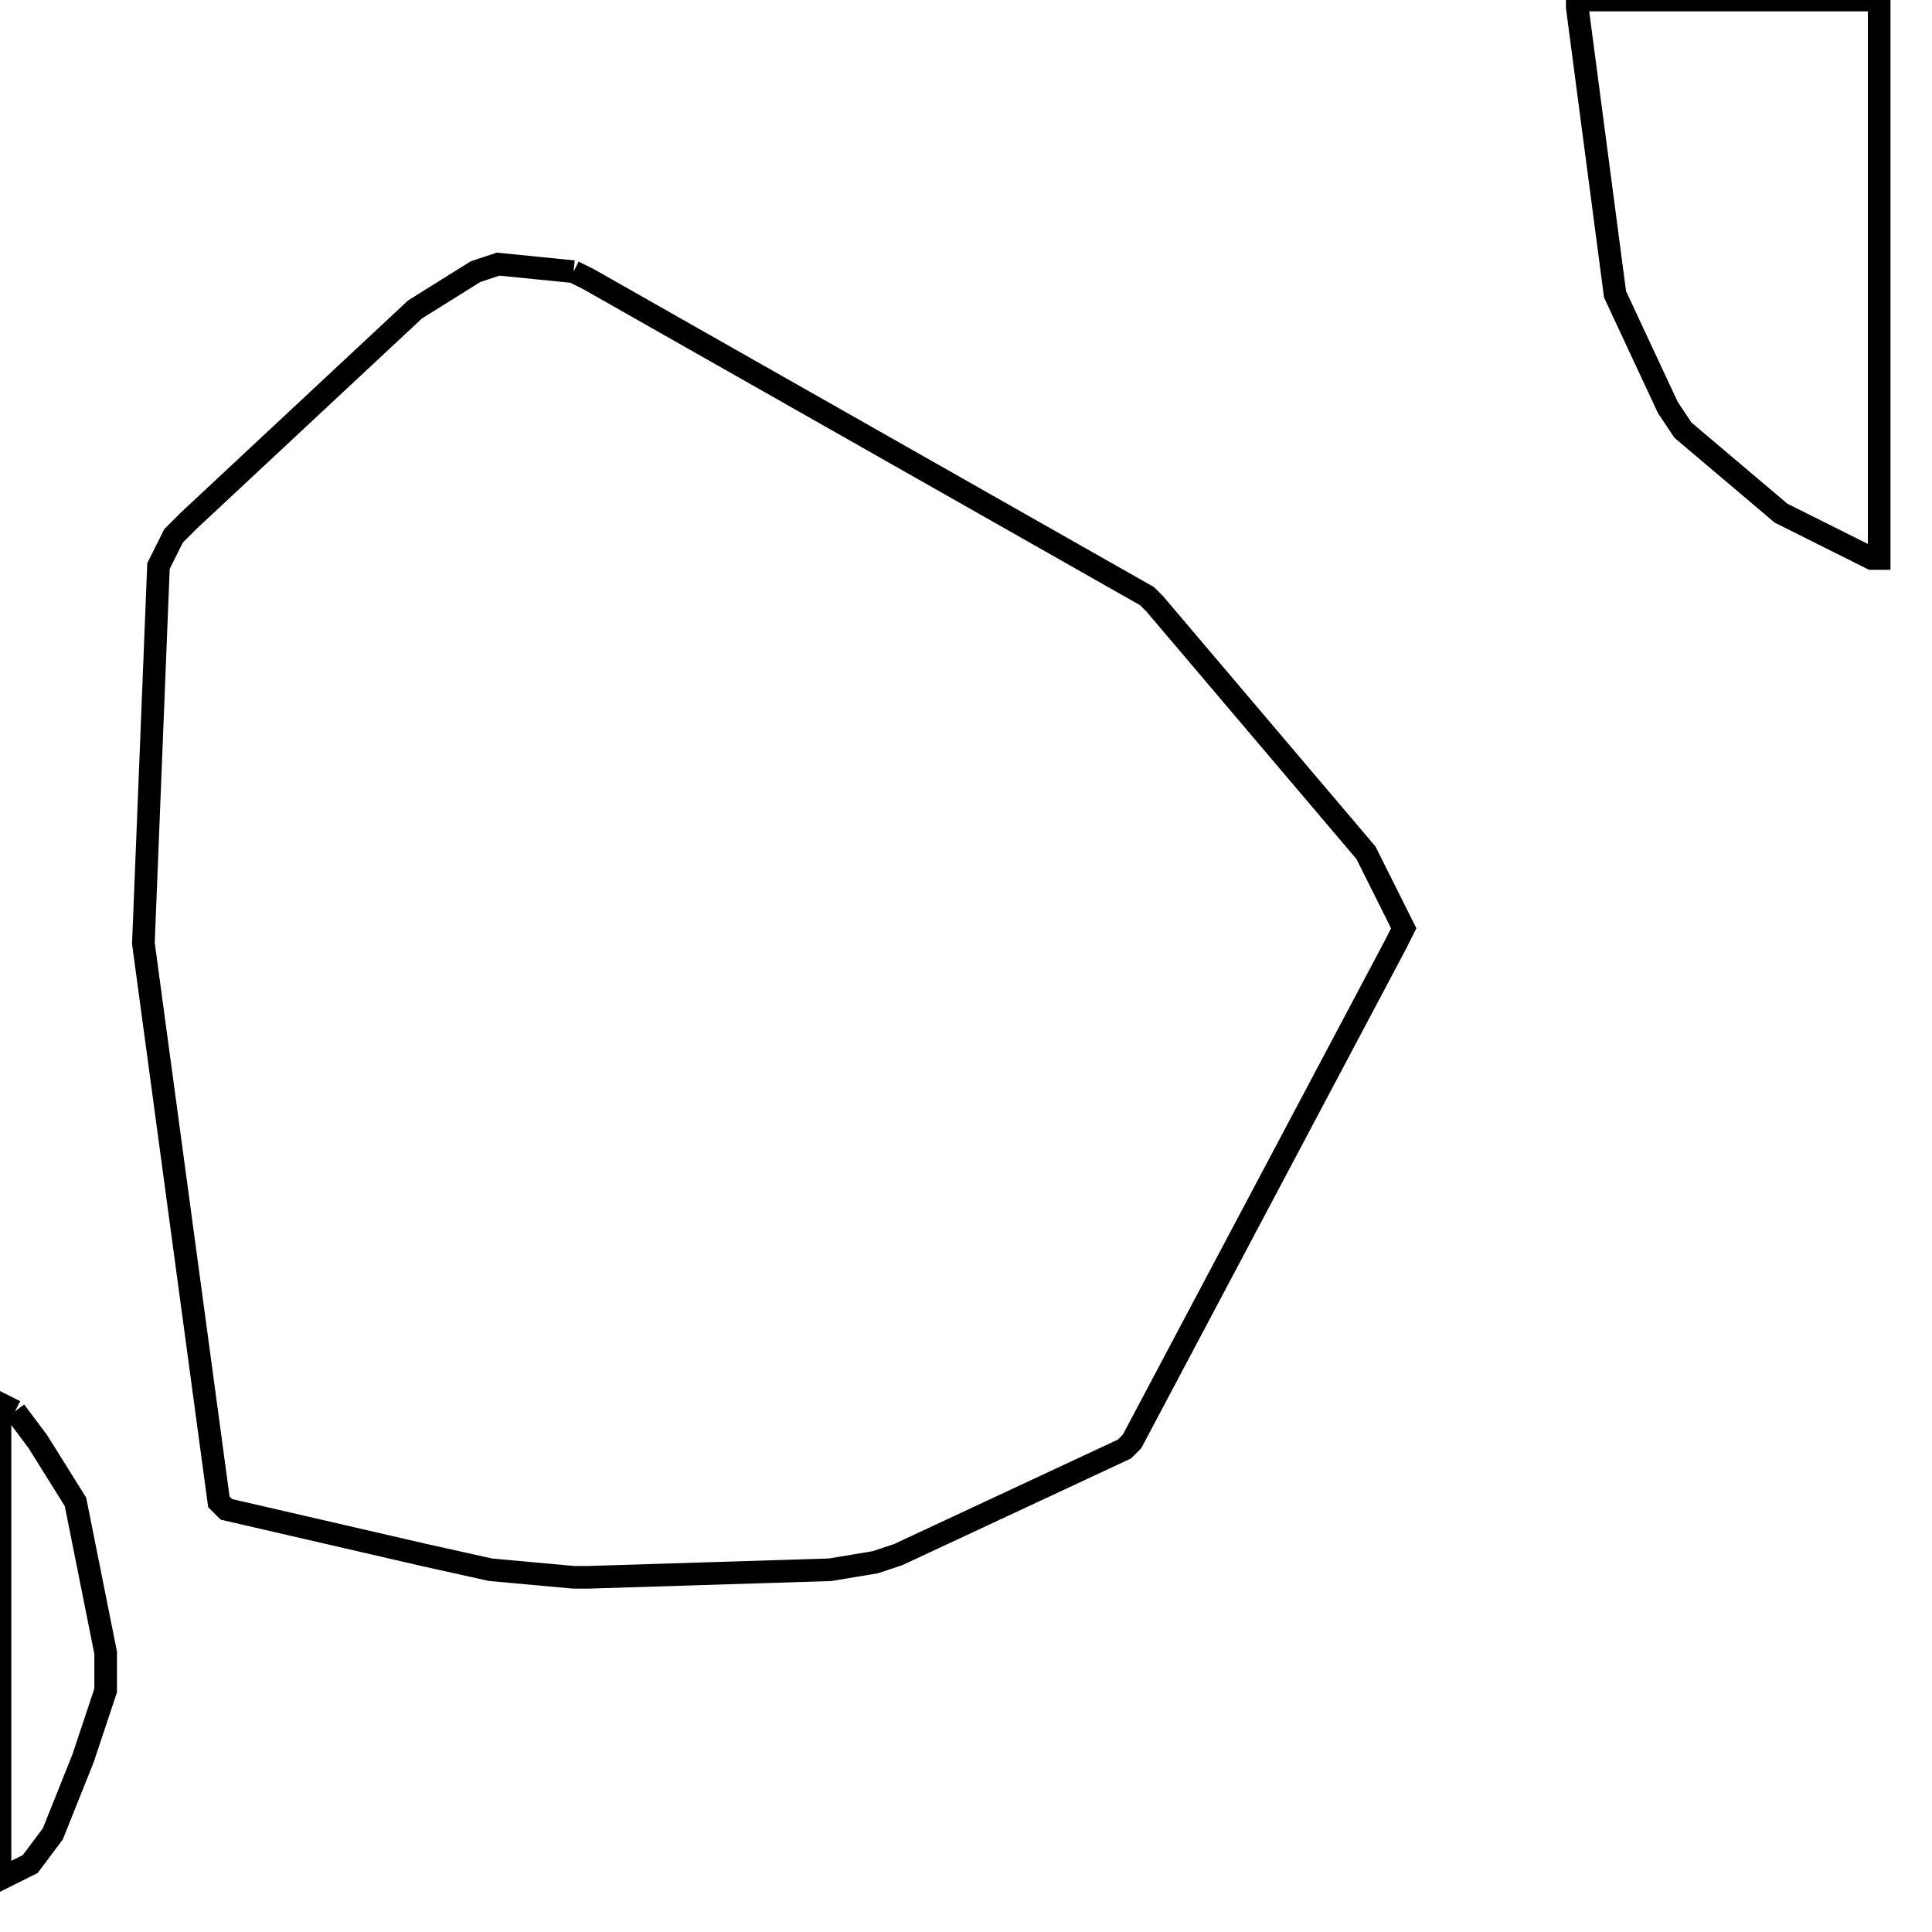 <svg width="256" height="256" xmlns="http://www.w3.org/2000/svg" fill-opacity="0" stroke="black" stroke-width="3" ><path d="M76 36 78 37 152 79 153 80 181 113 186 123 185 125 150 191 149 192 119 206 116 207 110 208 78 209 76 209 65 208 56 206 30 200 29 199 19 125 21 75 23 71 25 69 55 41 63 36 66 35 76 36 "/><path d="M249 0 249 74 248 74 236 68 223 57 221 54 214 39 209 1 209 0 249 0 "/><path d="M2 187 5 191 10 199 14 219 14 224 11 233 7 243 4 247 0 249 0 186 2 187 "/></svg>